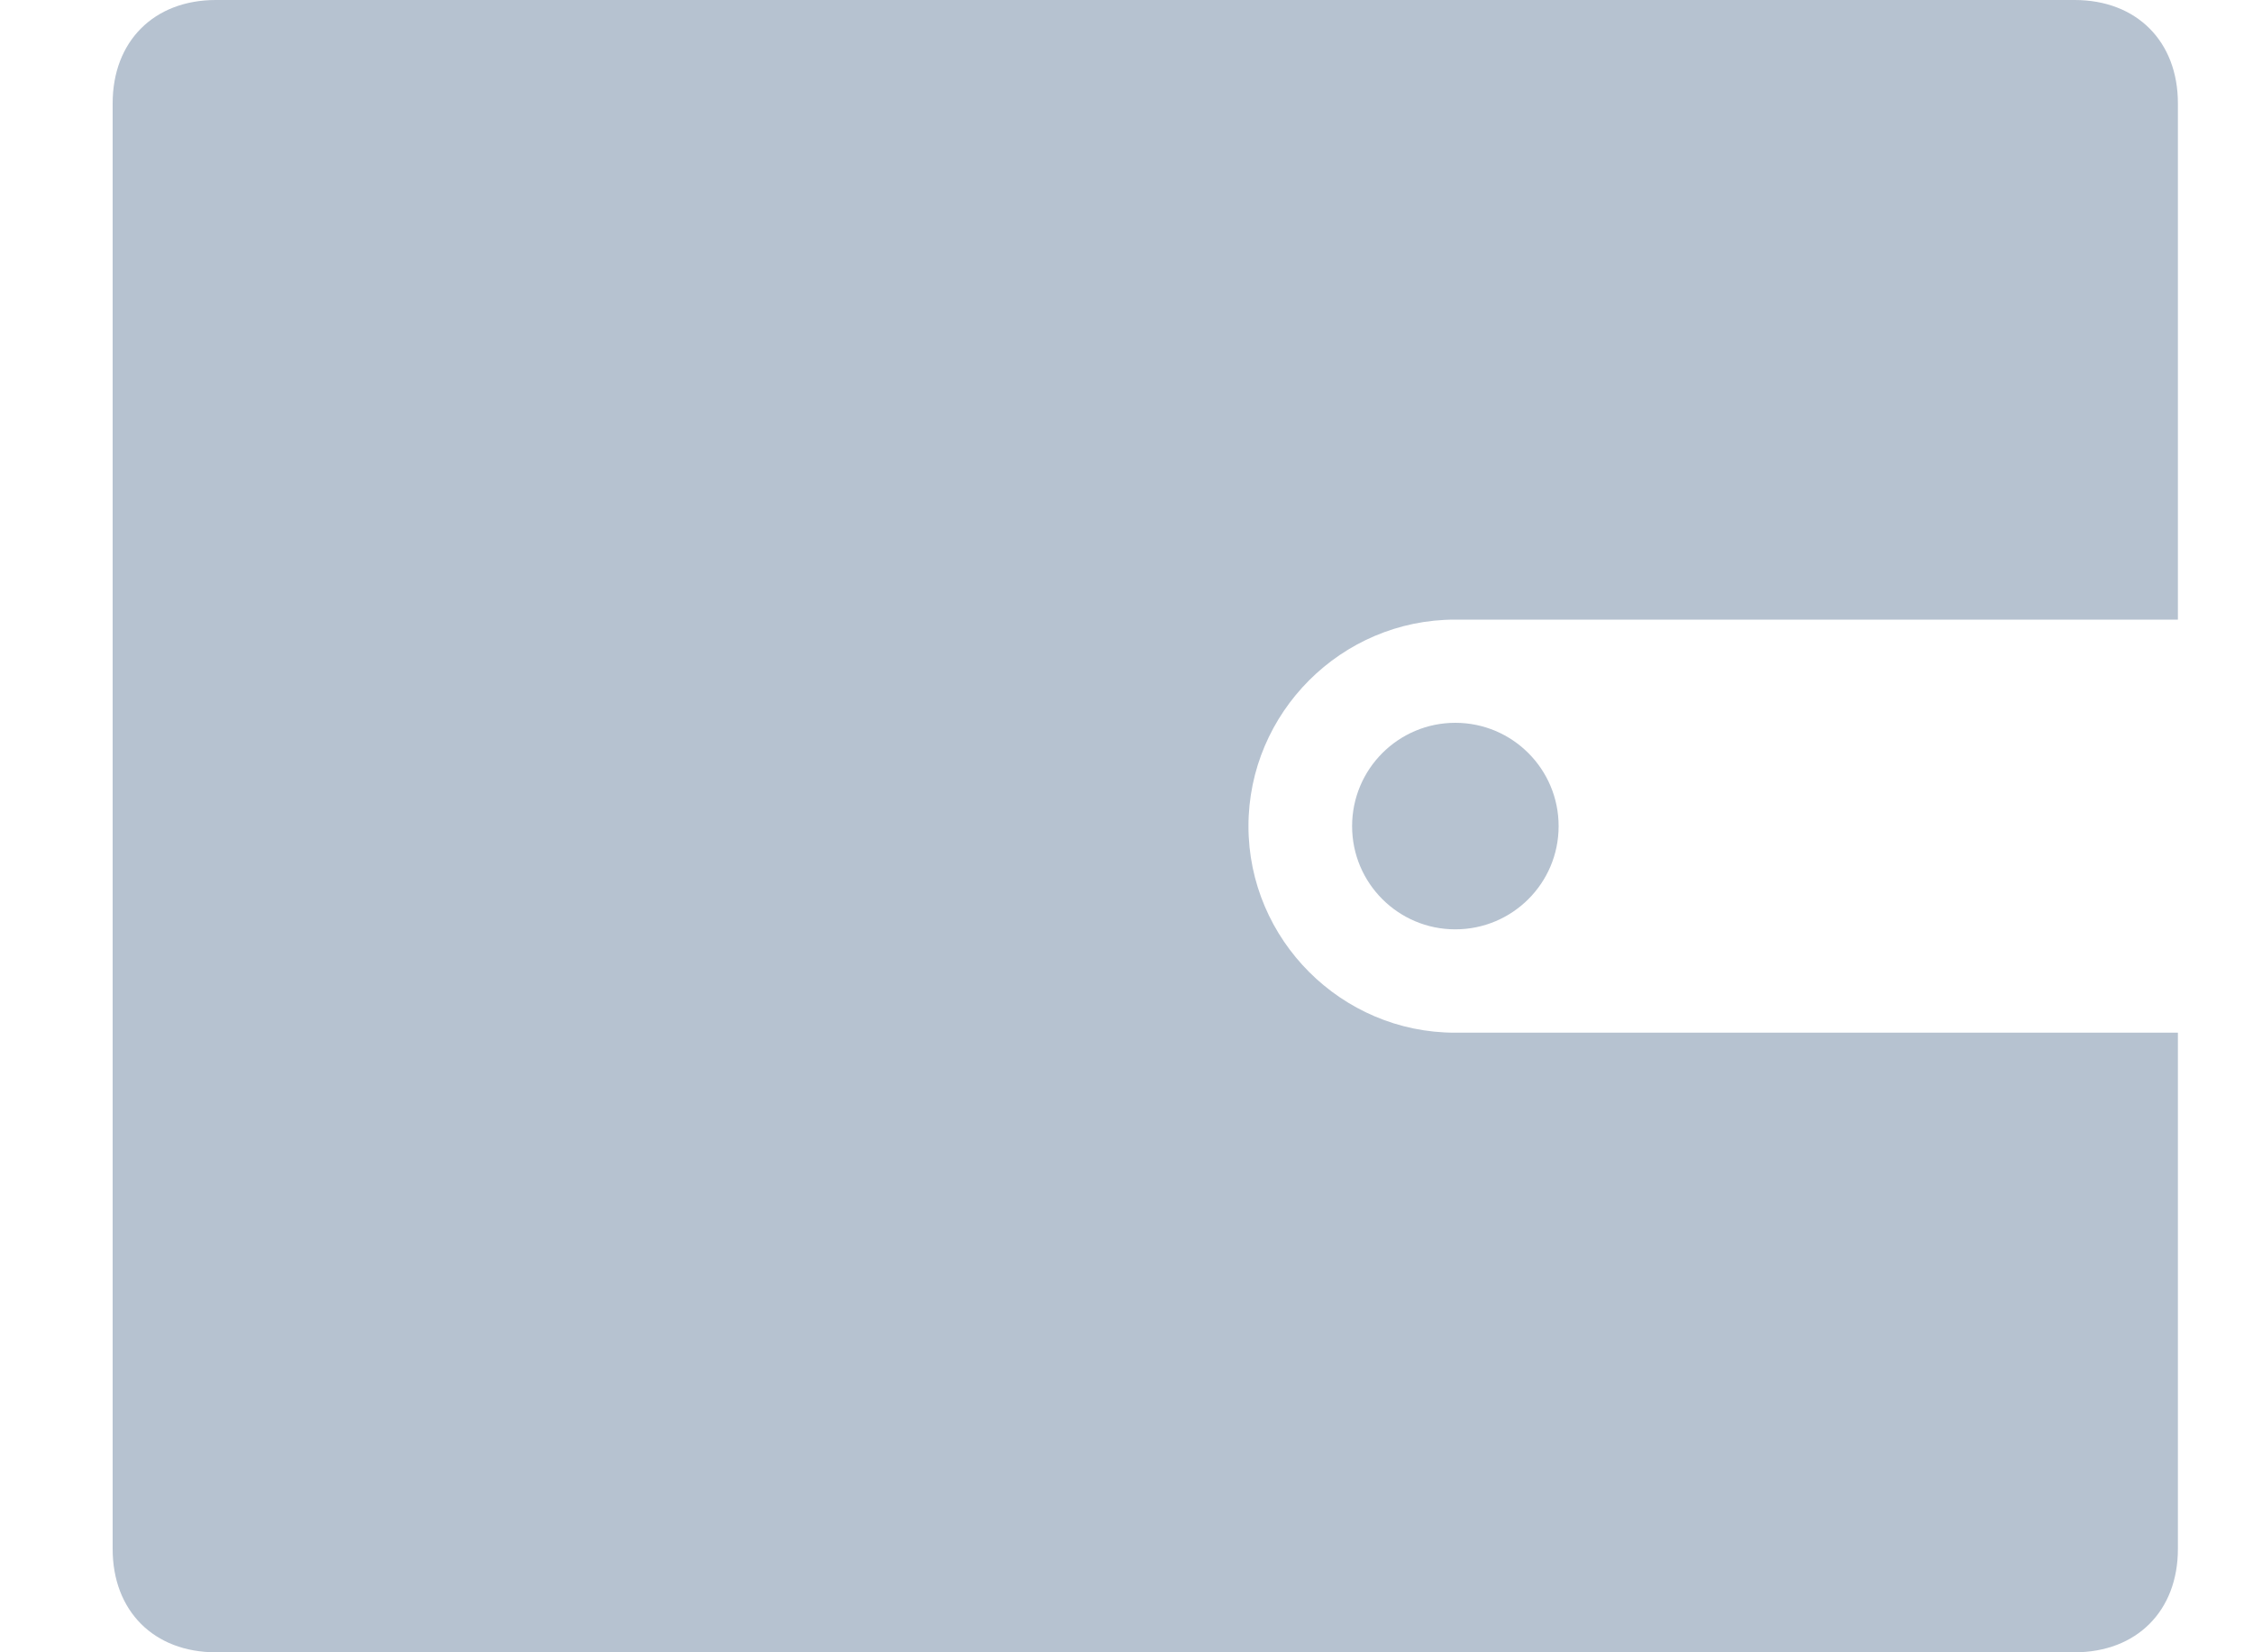 <svg width="15" height="11" viewBox="0 0 15 11" fill="none" xmlns="http://www.w3.org/2000/svg">
<path d="M13.812 0H1.437C1.025 0 0.75 0.275 0.75 0.688V10.312C0.75 10.725 1.025 11 1.437 11H13.812C14.225 11 14.5 10.725 14.5 10.312V6.875H9.687C8.931 6.875 8.312 6.256 8.312 5.5C8.312 4.744 8.931 4.125 9.687 4.125H14.5V0.688C14.5 0.275 14.225 0 13.812 0V0Z" fill="#B6C2D0"/>
<path d="M10.377 5.5C10.377 5.88 10.069 6.187 9.689 6.187C9.31 6.187 9.002 5.88 9.002 5.5C9.002 5.12 9.31 4.812 9.689 4.812C10.069 4.812 10.377 5.12 10.377 5.5Z" fill="#B6C2D0"/>
</svg>
